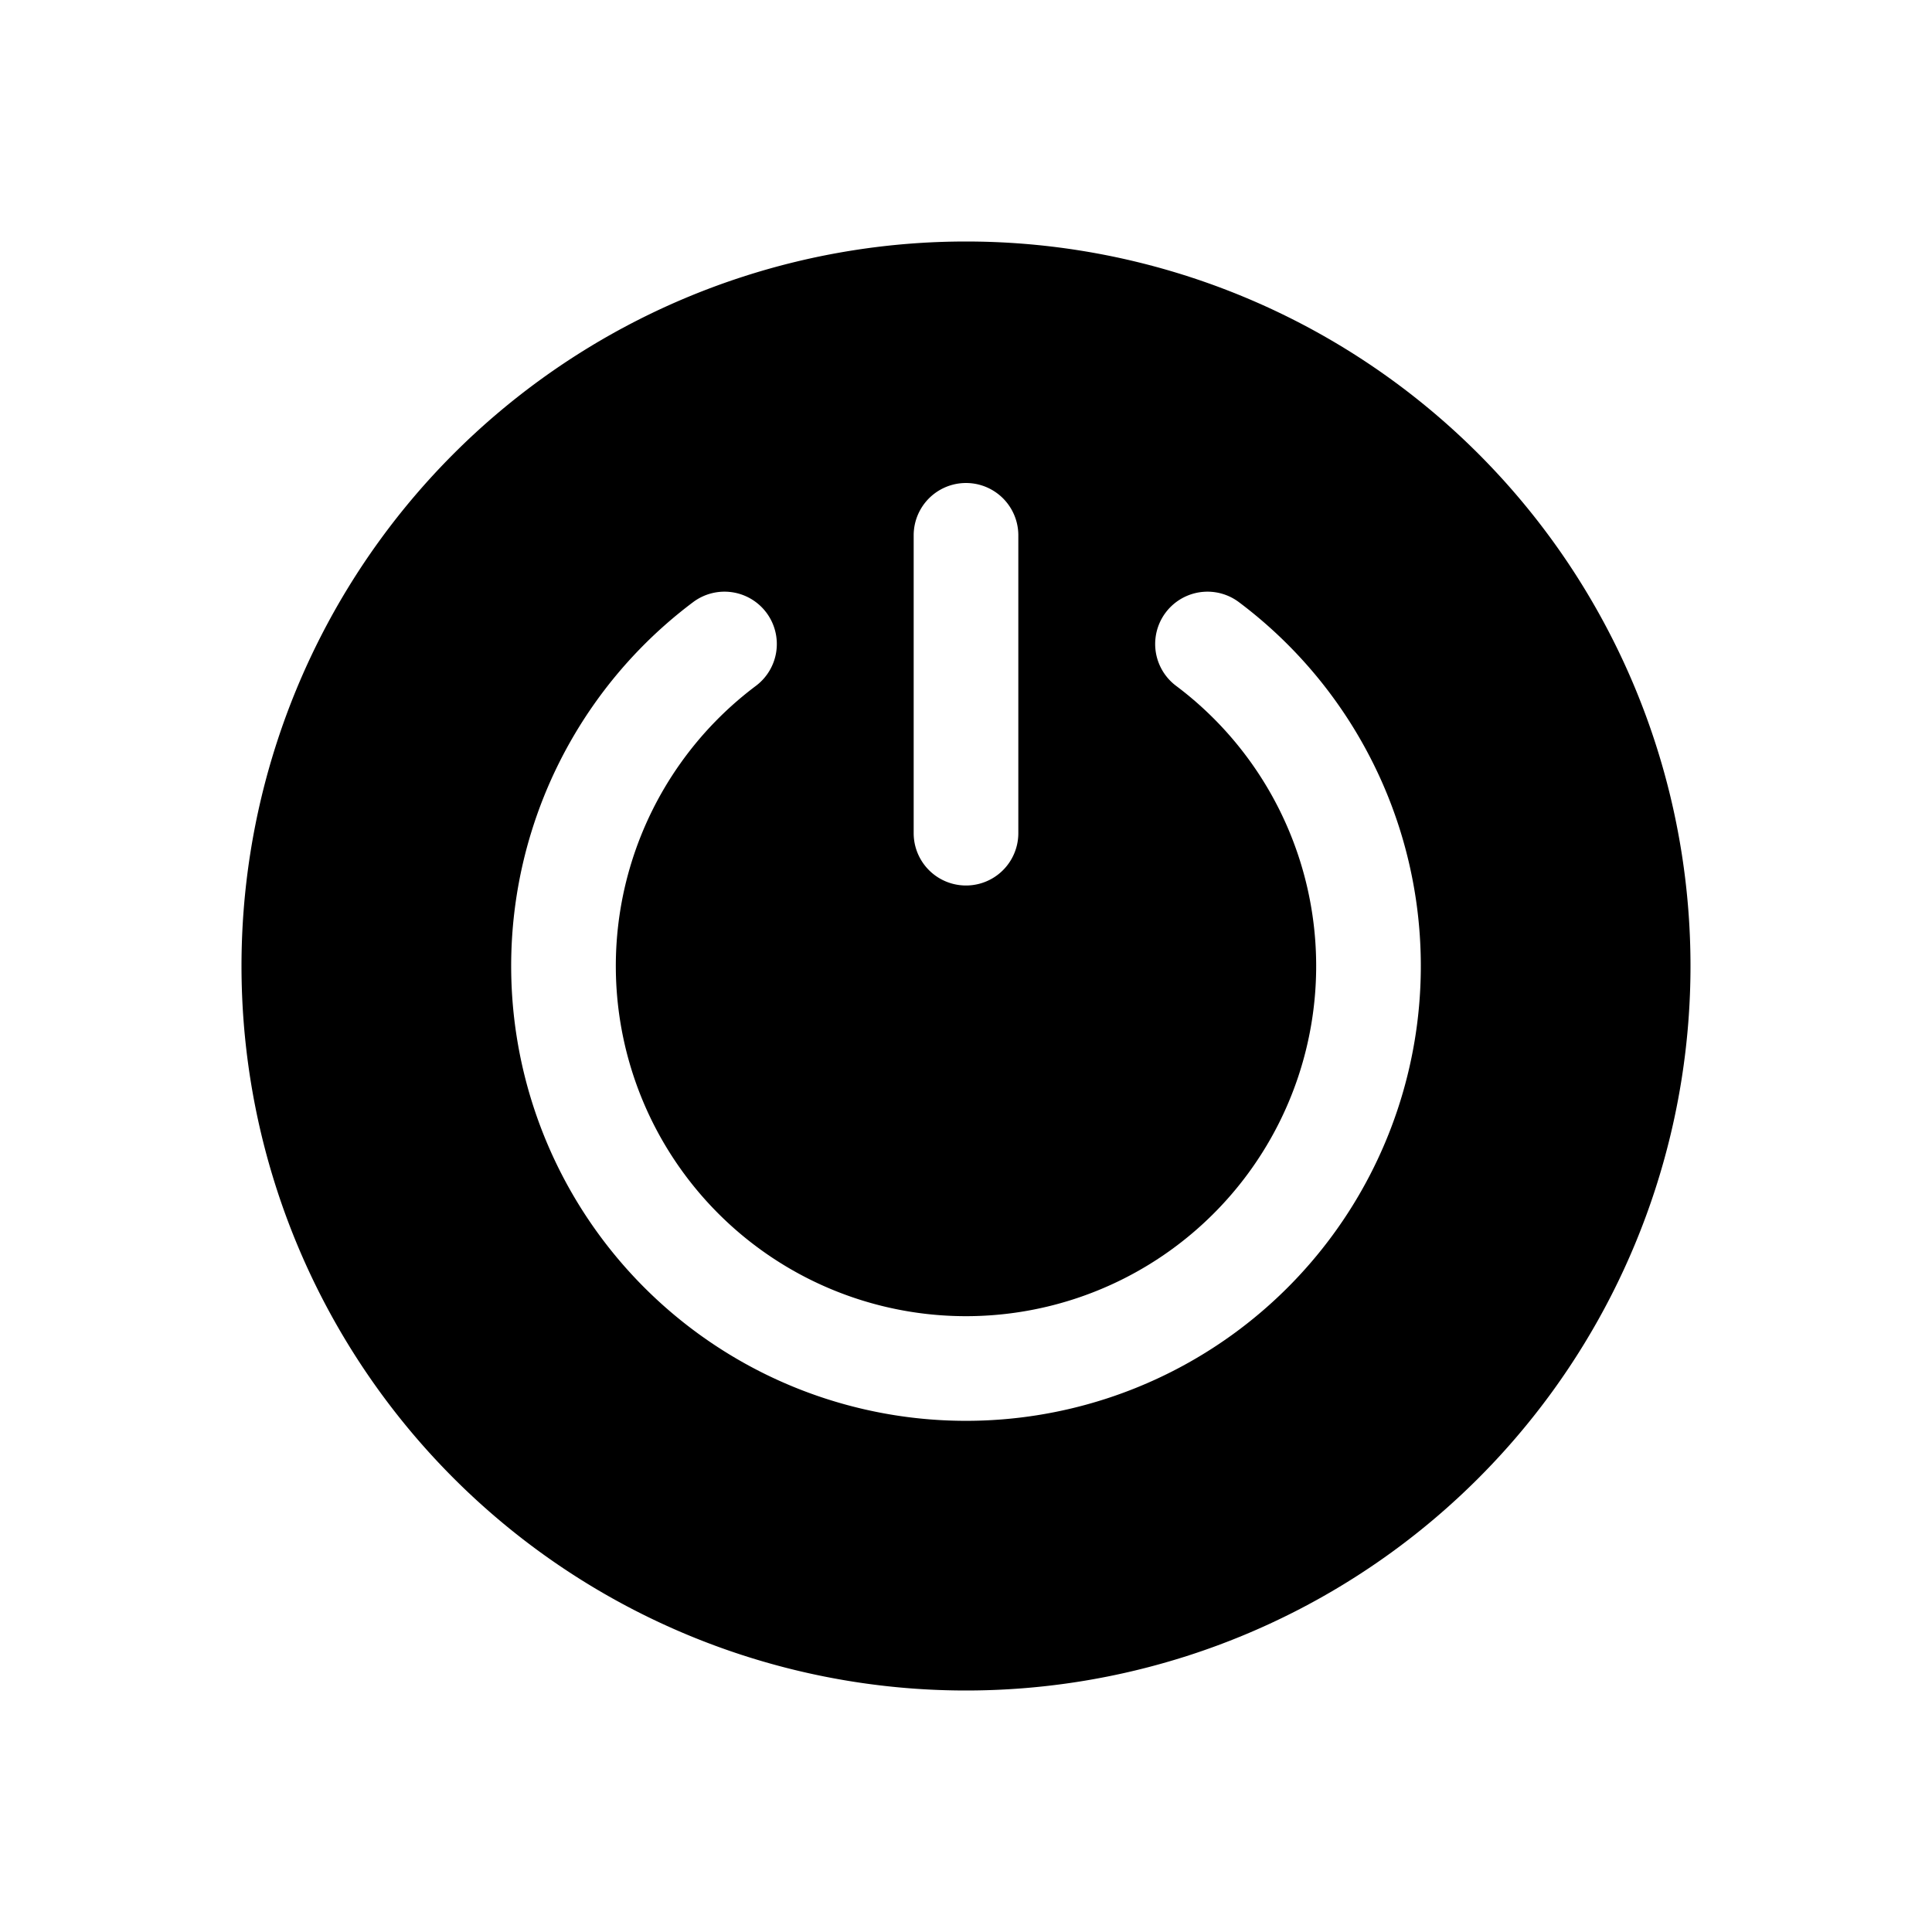 <svg viewBox="0 0 24 24" xmlns="http://www.w3.org/2000/svg"><path fill-rule="evenodd" clip-rule="evenodd" d="M12 21a9 9 0 100-18 9 9 0 000 18zm-.65-14.35a.65.65 0 111.3 0v3.7a.65.65 0 11-1.3 0v-3.7zm-1.83.96a.65.65 0 01-.13.91 4.35 4.35 0 105.22 0 .65.65 0 01.78-1.04 5.65 5.65 0 11-6.78 0 .65.65 0 01.91.13z"/></svg>